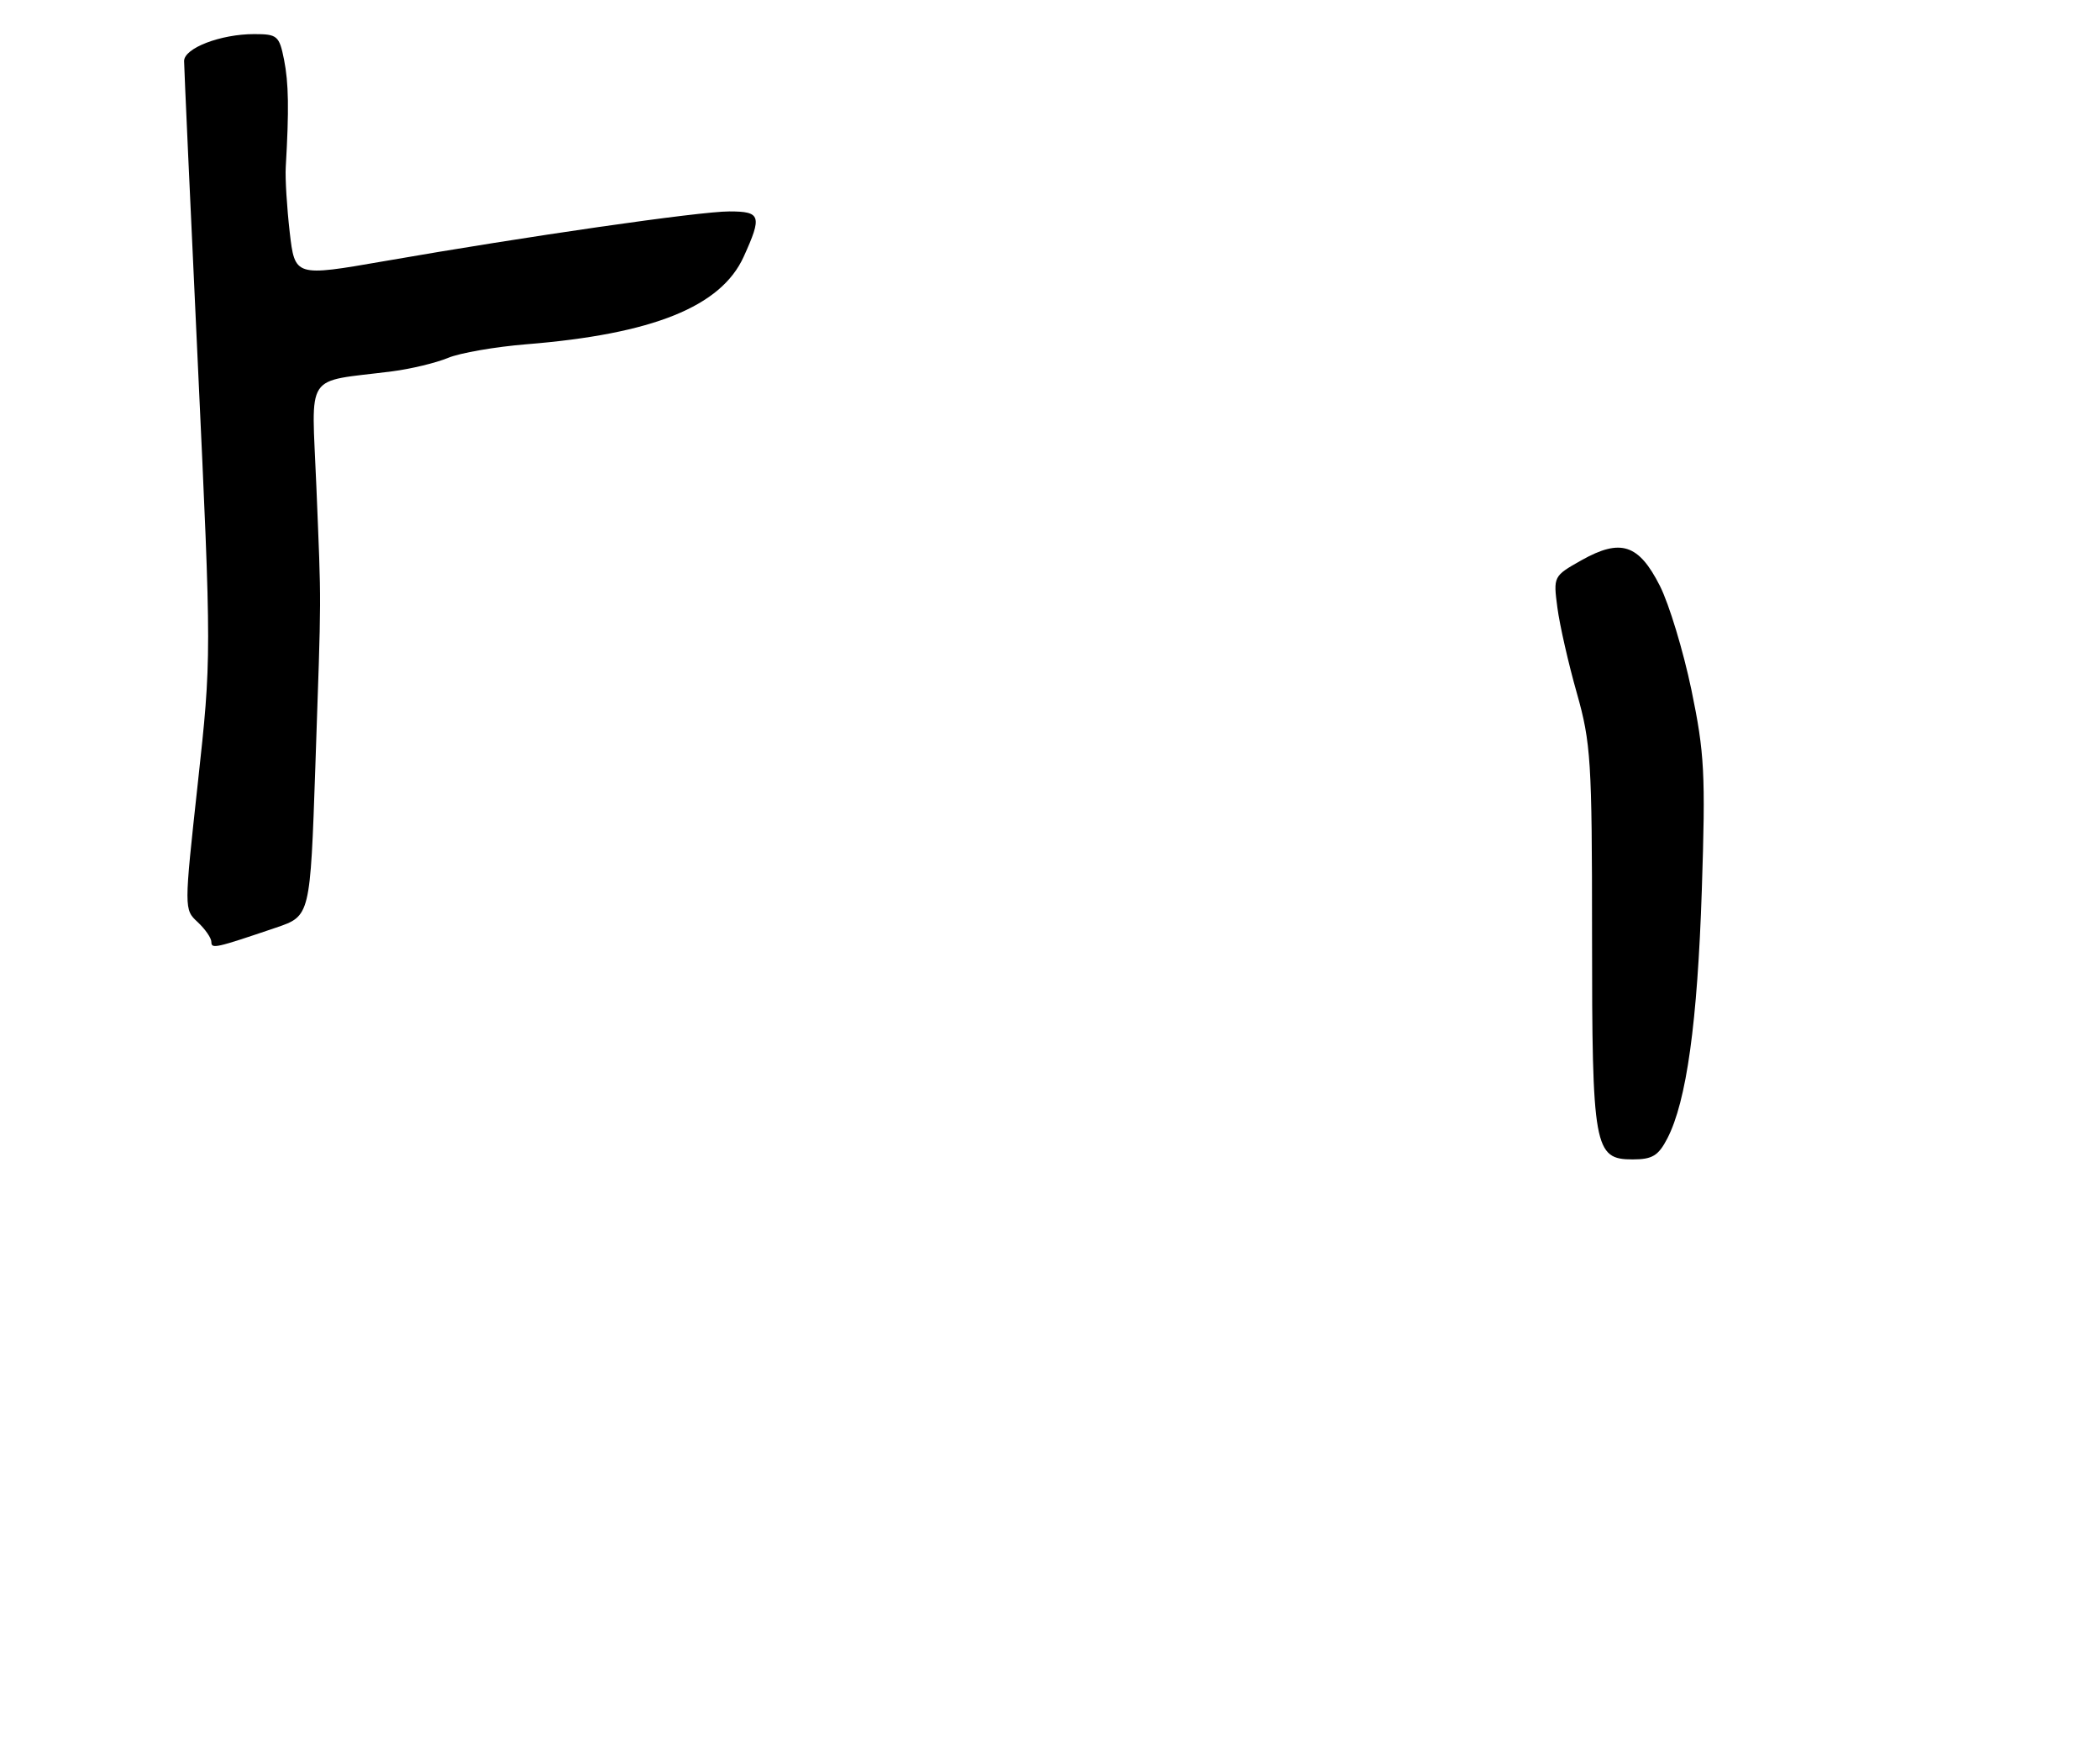 <?xml version="1.0" encoding="UTF-8" standalone="no"?>
<!DOCTYPE svg PUBLIC "-//W3C//DTD SVG 1.1//EN" "http://www.w3.org/Graphics/SVG/1.1/DTD/svg11.dtd" >
<svg xmlns="http://www.w3.org/2000/svg" xmlns:xlink="http://www.w3.org/1999/xlink" version="1.1" viewBox="0 0 308 256">
 <g >
 <path fill="currentColor"
d=" M 244.54 166.93 C 247.36 161.48 248.96 149.94 249.60 130.50 C 250.16 113.42 250.00 110.45 248.07 101.13 C 246.88 95.43 244.80 88.57 243.45 85.90 C 240.35 79.78 237.70 78.92 231.96 82.14 C 227.83 84.47 227.81 84.50 228.42 89.12 C 228.76 91.68 230.04 97.31 231.27 101.63 C 233.33 108.91 233.50 111.57 233.50 137.00 C 233.50 168.35 233.80 170.00 239.45 170.00 C 242.34 170.00 243.22 169.47 244.54 166.93 Z  M 40.50 136.01 C 45.50 134.31 45.50 134.31 46.25 112.41 C 47.15 85.87 47.14 89.66 46.40 71.32 C 45.71 54.22 44.46 56.12 57.50 54.45 C 60.25 54.10 63.94 53.21 65.70 52.48 C 67.45 51.75 72.63 50.85 77.20 50.48 C 95.75 48.99 105.75 44.96 109.07 37.65 C 111.80 31.65 111.59 31.00 106.97 31.00 C 102.58 31.00 77.25 34.65 56.37 38.29 C 43.25 40.57 43.25 40.57 42.49 34.04 C 42.08 30.44 41.81 26.15 41.91 24.50 C 42.40 16.08 42.34 12.16 41.66 8.75 C 40.96 5.24 40.67 5.00 37.28 5.00 C 32.35 5.00 27.00 7.06 27.00 8.95 C 27.00 9.80 27.91 29.82 29.02 53.44 C 31.03 96.37 31.03 96.37 29.01 114.86 C 26.99 133.35 26.99 133.35 29.00 135.21 C 30.10 136.24 31.00 137.54 31.00 138.11 C 31.00 139.17 31.56 139.04 40.50 136.01 Z "/>
</g>
</svg>